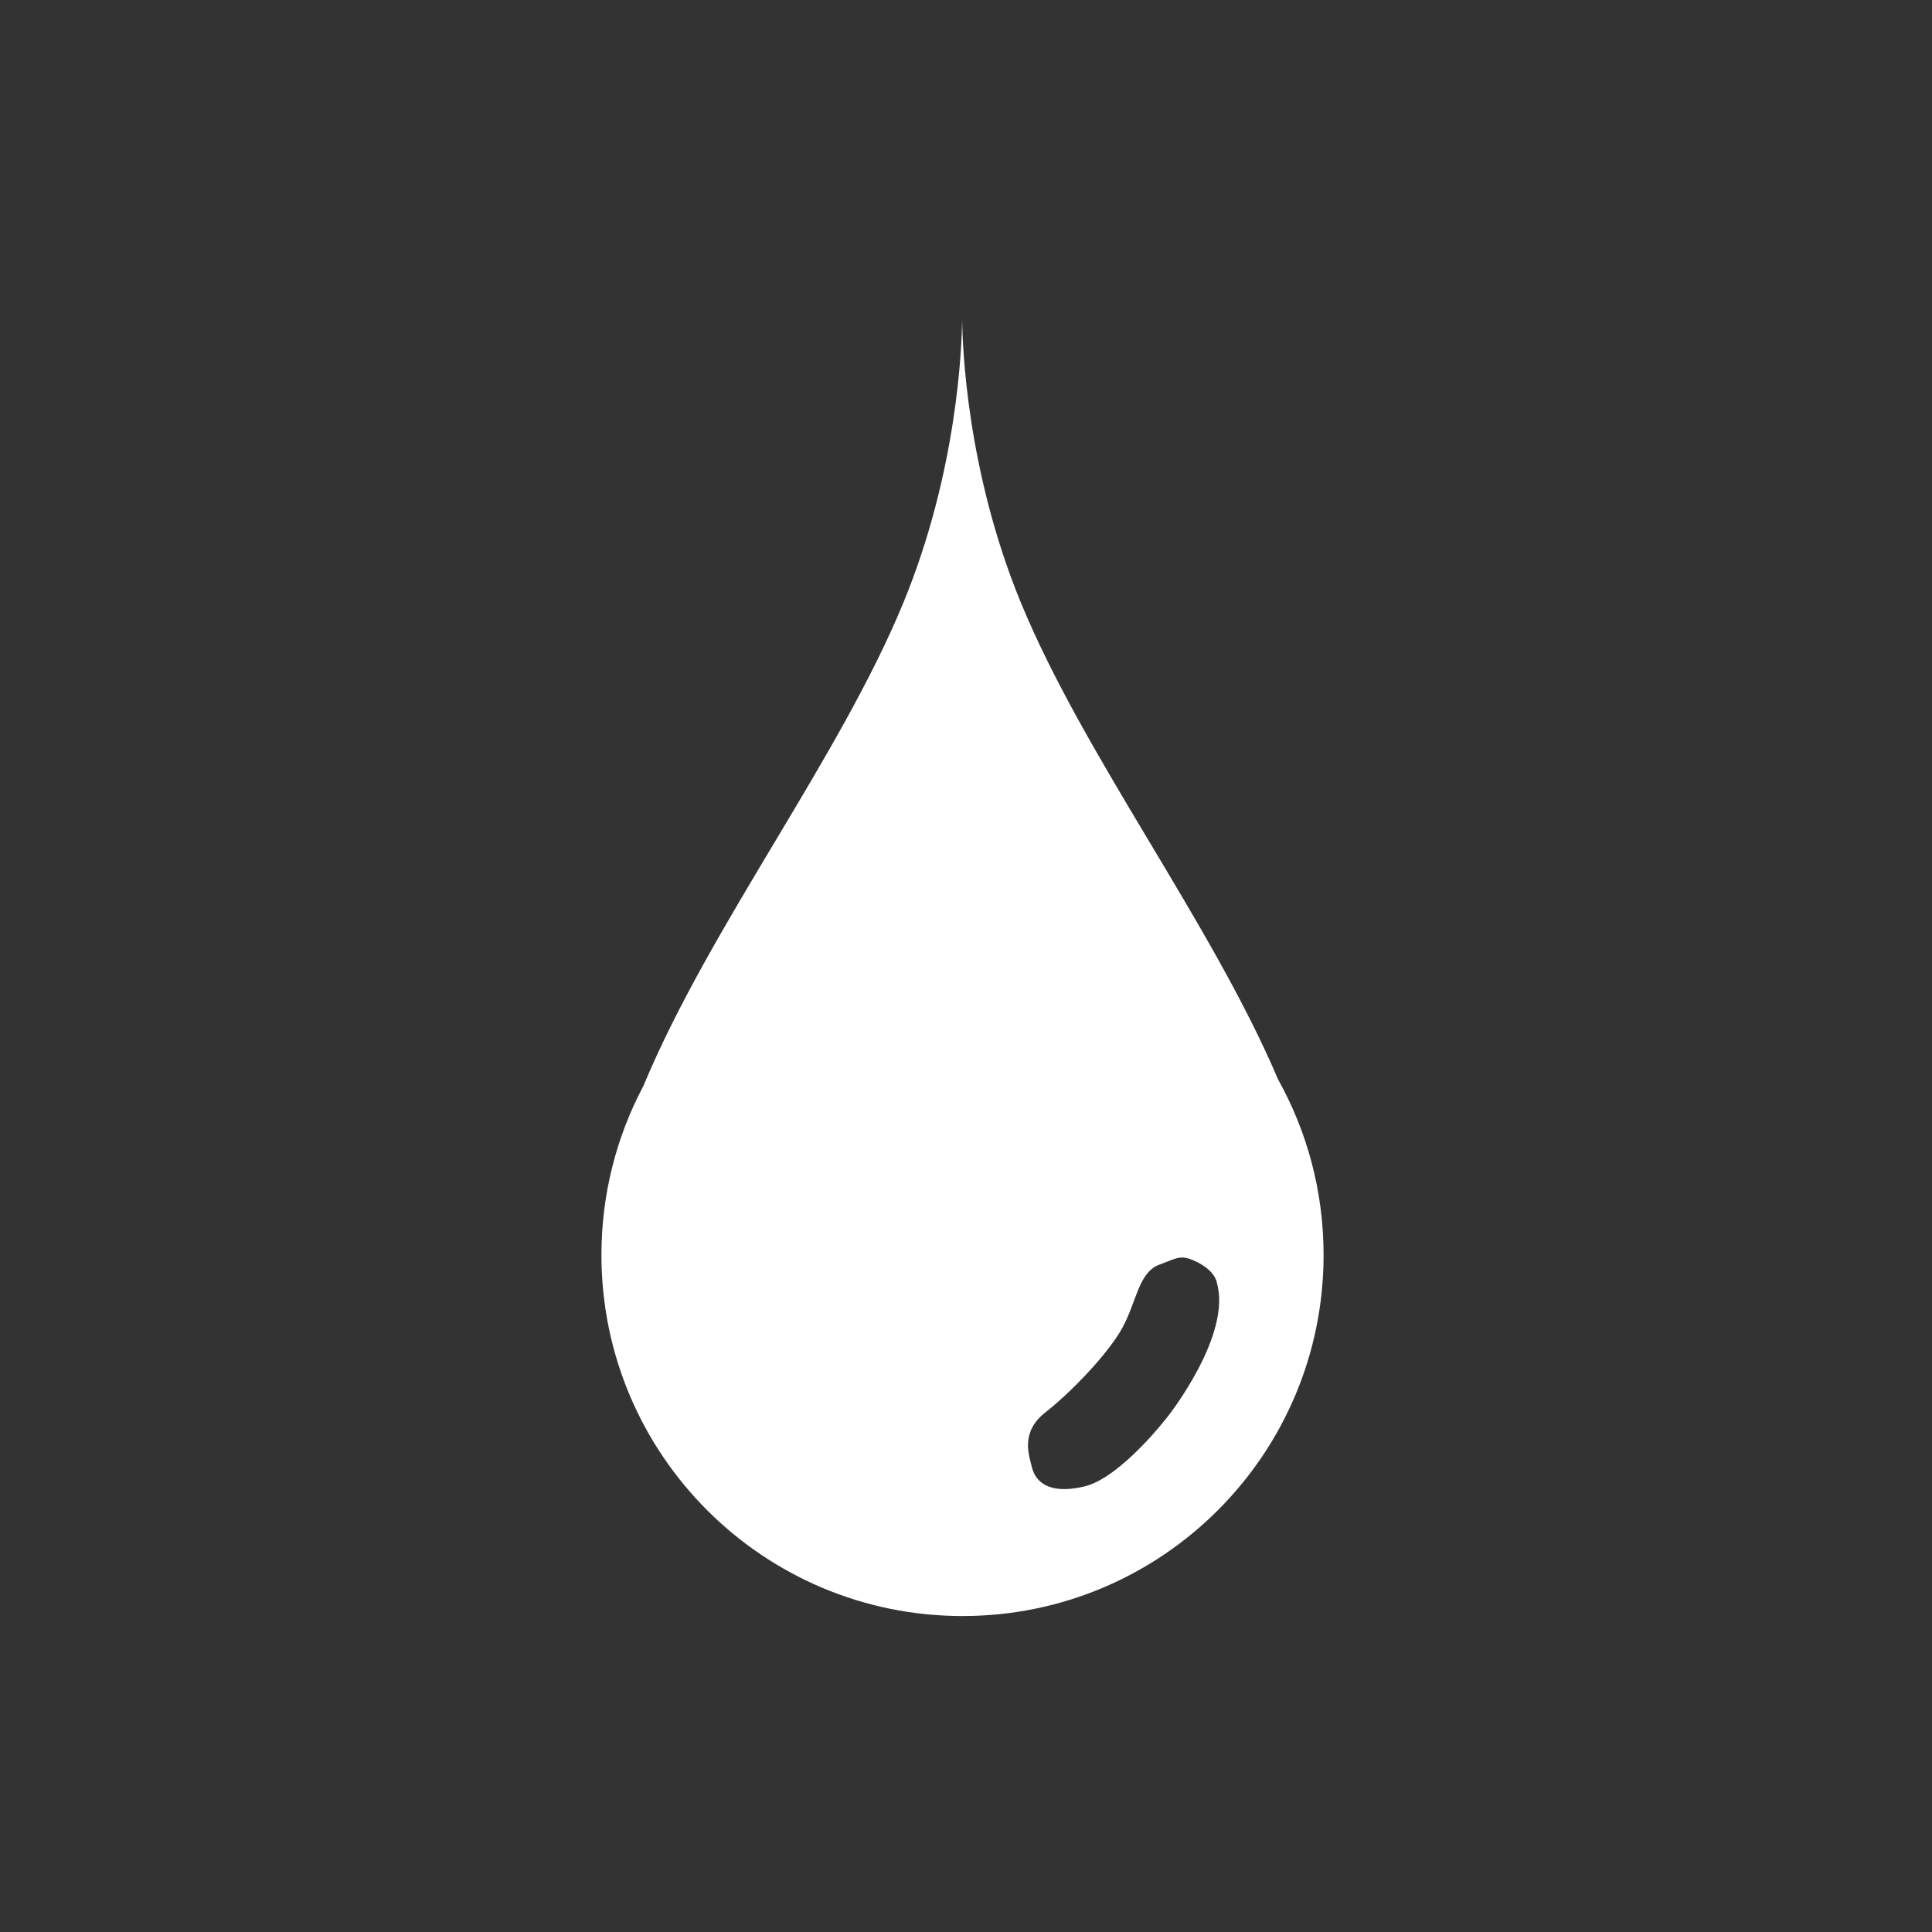 <?xml version="1.0" encoding="utf-8"?>
<!-- Generator: Adobe Illustrator 16.0.0, SVG Export Plug-In . SVG Version: 6.00 Build 0)  -->
<!DOCTYPE svg PUBLIC "-//W3C//DTD SVG 1.1//EN" "http://www.w3.org/Graphics/SVG/1.1/DTD/svg11.dtd">
<svg version="1.1" id="Layer_1" xmlns="http://www.w3.org/2000/svg" xmlns:xlink="http://www.w3.org/1999/xlink" x="0px" y="0px"
	 width="500px" height="500px" viewBox="0 0 500 500" enable-background="new 0 0 500 500" xml:space="preserve">
<rect x="0" y="0" width="500" height="500" fill="#333333" stroke="none"/>
<g>
	<path fill="#0071BC" d="M249,81c0,0-0.008,0.503,0,1.417C249.008,81.503,249,81,249,81z"/>
	<path fill="#FFFFFF" d="M330.777,279.37c-17.383-40.81-50.226-83.663-66.592-123.446C250.147,121.8,249.063,89.432,249,82.417
		c-0.063,7.014-1.147,39.382-15.186,73.506c-16.589,40.323-50.115,83.802-67.301,125.108c-6.93,13.054-10.862,27.941-10.862,43.752
		c0,51.607,41.837,93.445,93.445,93.445c51.609,0,93.446-41.838,93.446-93.445C342.543,308.3,338.269,292.816,330.777,279.37z
		 M302.417,366.329c0,0-12.255,16.137-21.854,18.383c-9.599,2.246-12.662-1.635-13.479-4.901c-0.817-3.268-3.062-9.19,3.474-14.297
		c6.534-5.107,16.252-15.174,19.93-21.914c3.677-6.74,4.166-14.281,9.48-16.281c4.79-1.801,5.609-2.639,9.267-0.971
		c5.436,2.481,5.694,5.672,5.694,5.672C318.808,345.5,302.417,366.329,302.417,366.329z"/>
</g>
<path fill="none" stroke="#000000" stroke-width="2" stroke-miterlimit="10" d="M1431-299.541"/>
</svg>
